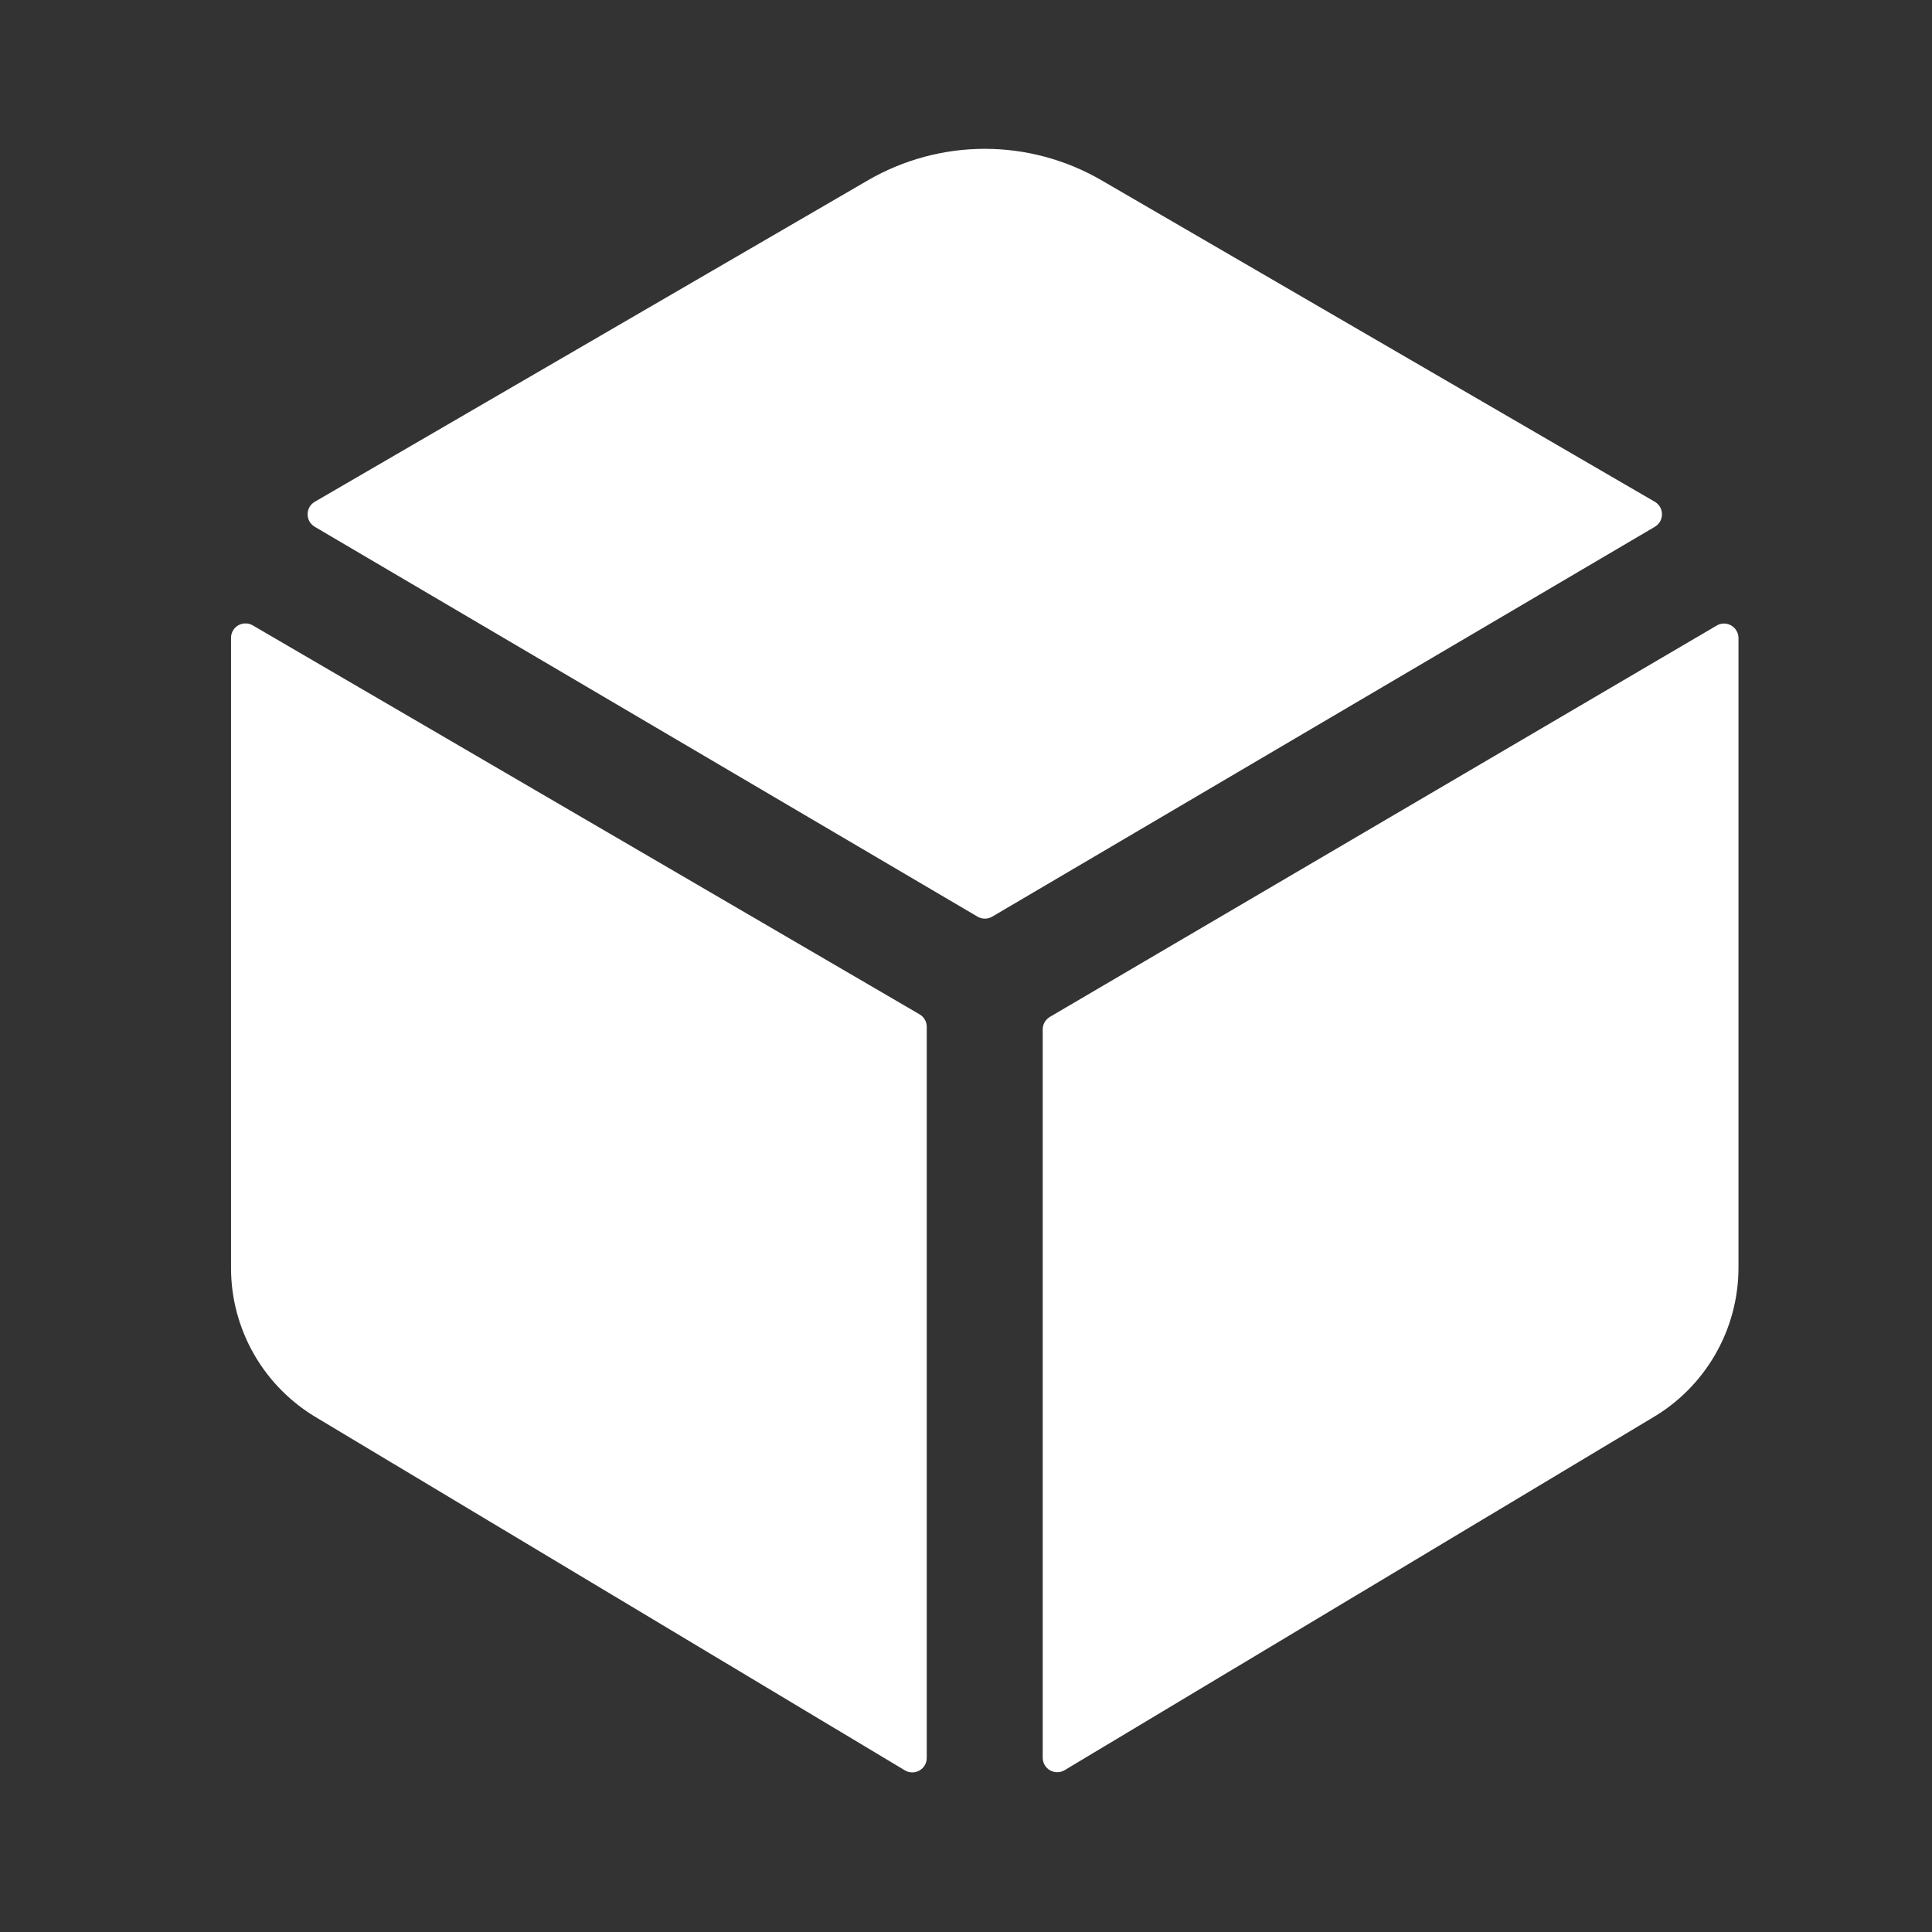<svg width="31" height="31" viewBox="0 0 31 31" fill="none" xmlns="http://www.w3.org/2000/svg">
<rect x="0" y="0" width="31" height="31" fill="#333333" stroke="none"/>
<path d="M26.552 8.453C26.587 8.432 26.616 8.403 26.637 8.368C26.657 8.332 26.667 8.292 26.667 8.252C26.667 8.211 26.657 8.171 26.637 8.136C26.616 8.101 26.587 8.071 26.552 8.051L17.671 2.891C17.103 2.562 16.457 2.388 15.801 2.388C15.144 2.388 14.499 2.562 13.93 2.891L5.051 8.051C5.016 8.071 4.987 8.101 4.966 8.136C4.946 8.171 4.936 8.211 4.936 8.252C4.936 8.292 4.946 8.332 4.966 8.368C4.987 8.403 5.016 8.432 5.051 8.453L15.685 14.708C15.72 14.729 15.761 14.74 15.803 14.74C15.844 14.74 15.885 14.729 15.921 14.708L26.552 8.453Z" fill="white"/>
<path d="M4.055 10.034C4.02 10.014 3.98 10.003 3.939 10.003C3.898 10.003 3.858 10.014 3.822 10.034C3.787 10.055 3.757 10.085 3.737 10.12C3.717 10.156 3.706 10.196 3.707 10.237V20.348C3.707 20.835 3.836 21.314 4.079 21.736C4.322 22.158 4.672 22.509 5.093 22.755L14.522 28.408C14.557 28.429 14.597 28.439 14.638 28.439C14.679 28.439 14.719 28.429 14.754 28.408C14.79 28.388 14.819 28.358 14.839 28.323C14.86 28.288 14.87 28.248 14.87 28.207V16.476C14.87 16.435 14.86 16.395 14.839 16.36C14.819 16.325 14.79 16.295 14.754 16.275L4.055 10.034Z" fill="white"/>
<path d="M16.731 16.517V28.204C16.731 28.245 16.742 28.285 16.762 28.32C16.783 28.356 16.812 28.385 16.847 28.405C16.883 28.426 16.923 28.436 16.964 28.436C17.004 28.436 17.044 28.426 17.08 28.405L26.508 22.752C26.929 22.507 27.278 22.156 27.521 21.735C27.765 21.313 27.893 20.835 27.895 20.348V10.237C27.895 10.196 27.884 10.156 27.863 10.121C27.843 10.086 27.814 10.057 27.778 10.036C27.743 10.016 27.703 10.005 27.662 10.005C27.621 10.005 27.581 10.016 27.546 10.037L16.847 16.316C16.812 16.337 16.783 16.366 16.762 16.401C16.742 16.436 16.731 16.476 16.731 16.517V16.517Z" fill="white"/>
</svg>
